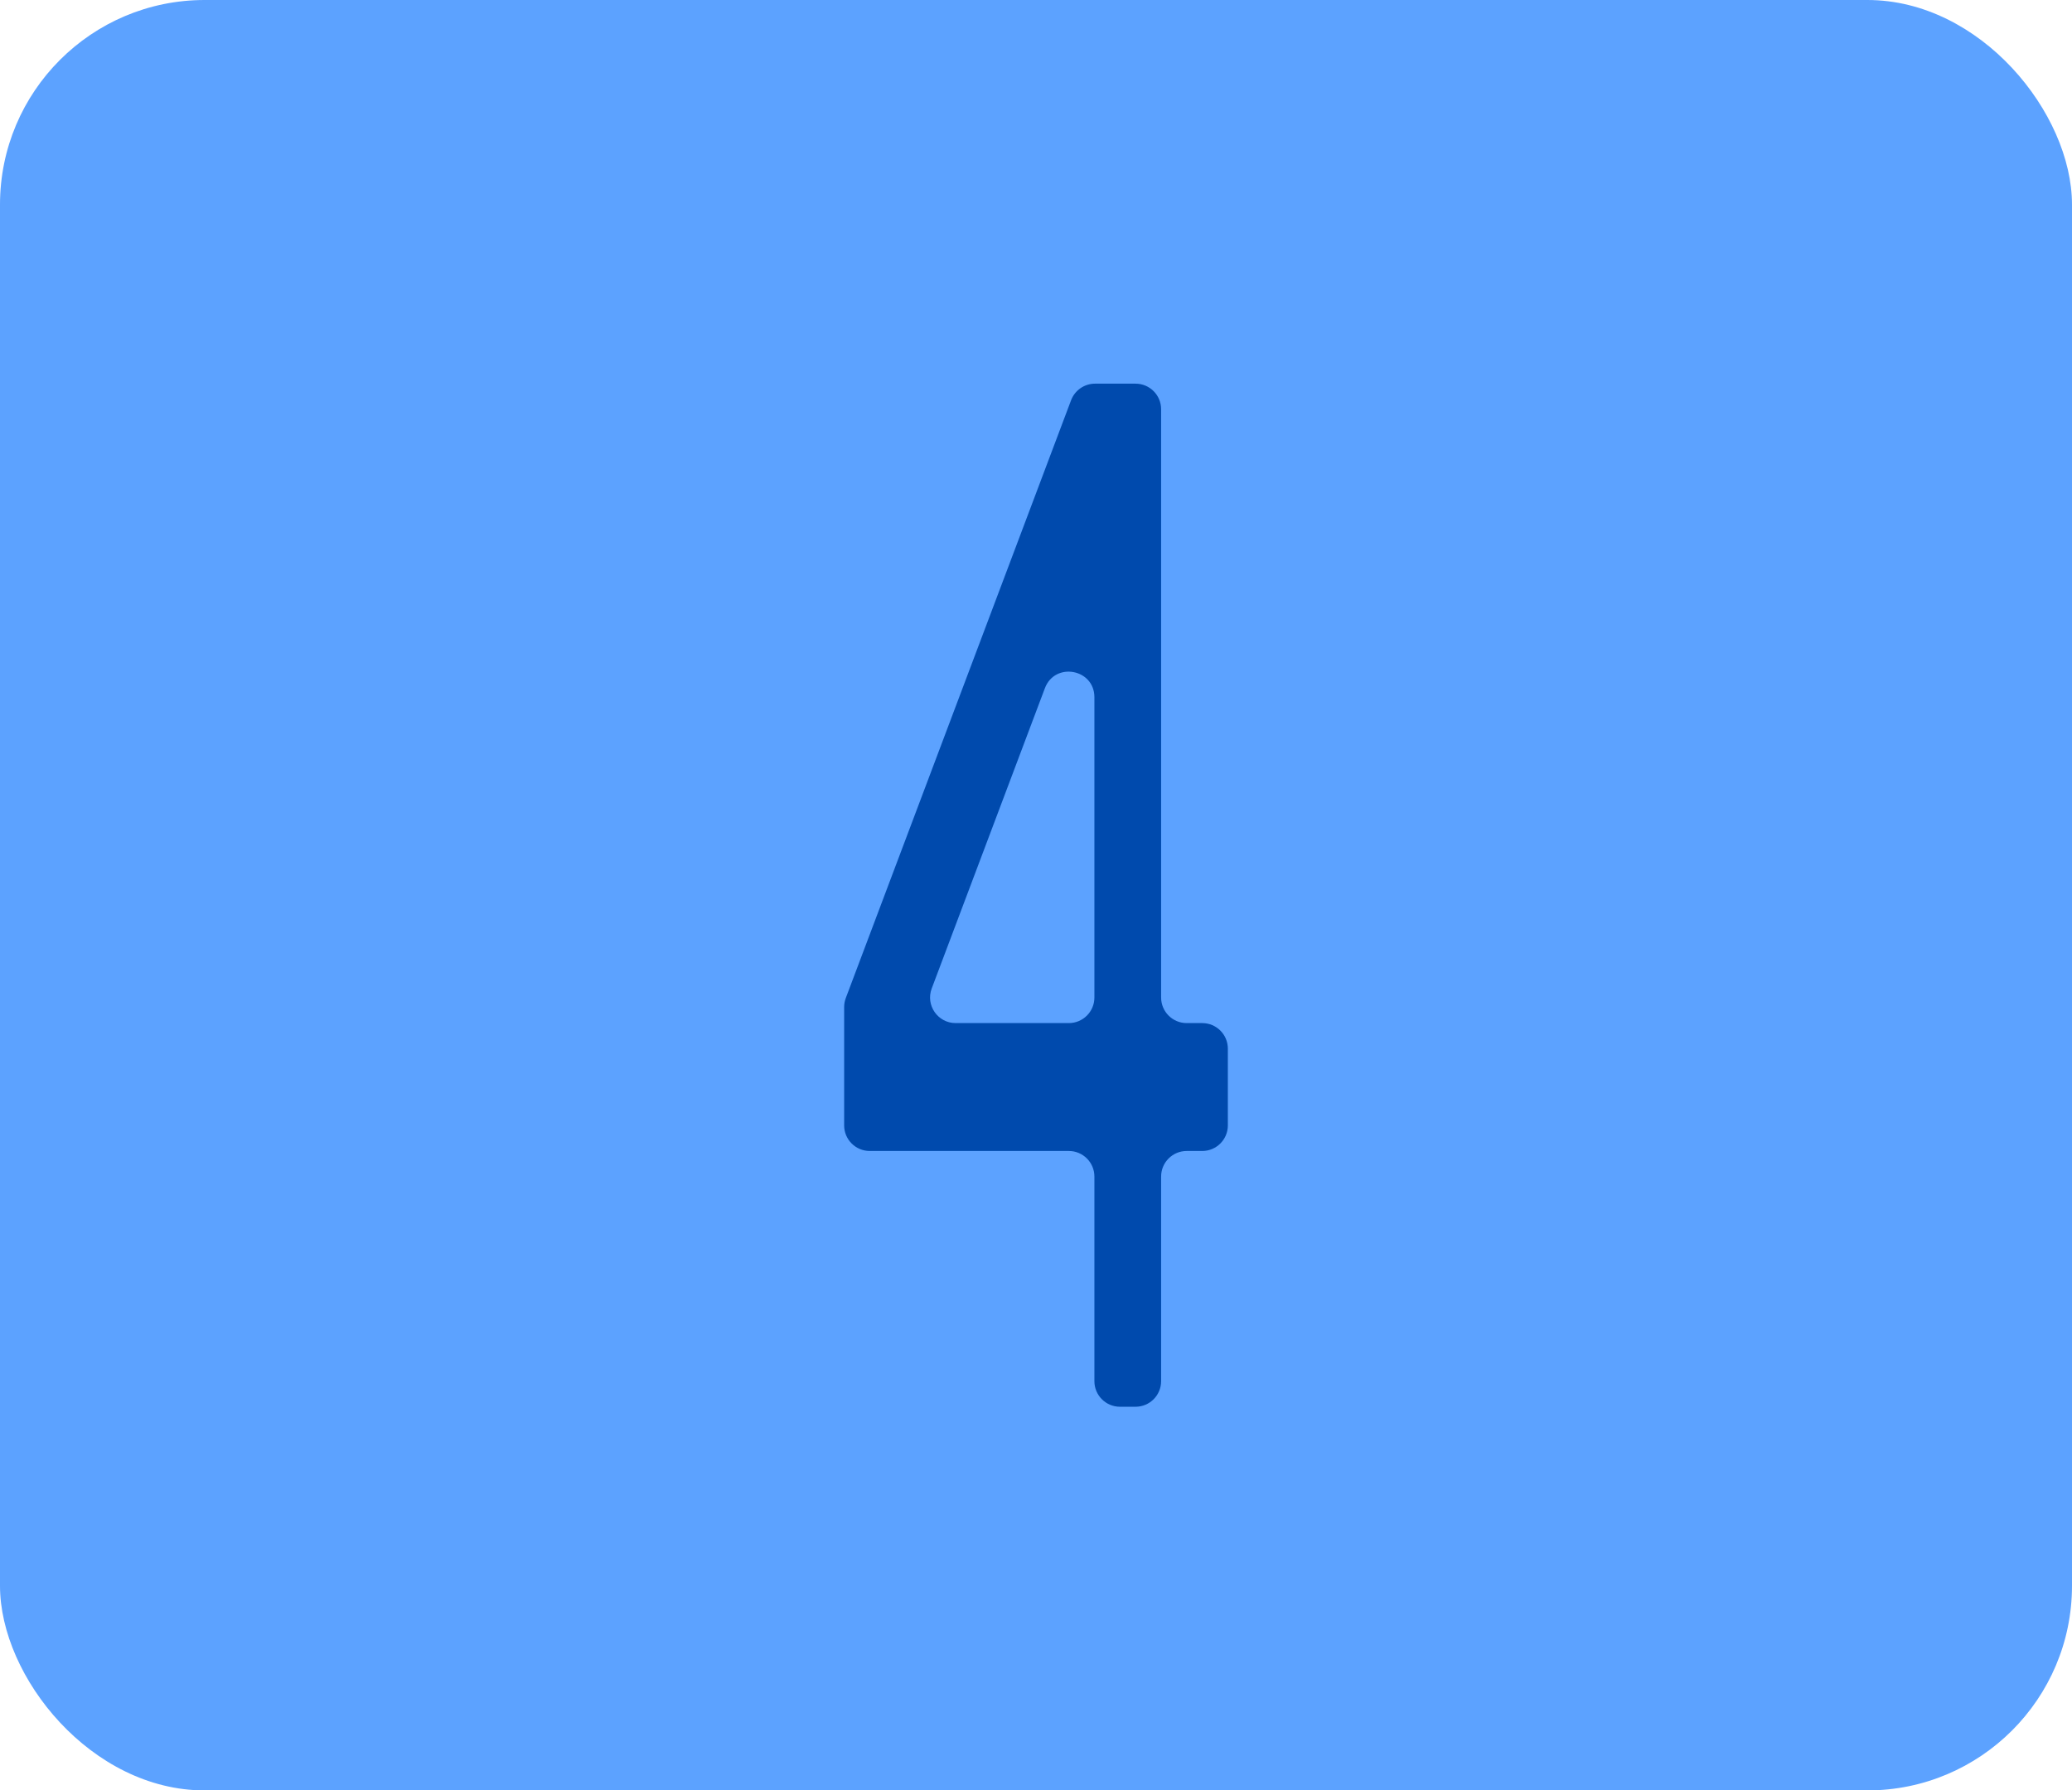 <svg width="81" height="70" viewBox="0 0 81 70" fill="none" xmlns="http://www.w3.org/2000/svg">
<rect width="81" height="70" rx="8" fill="#5CA2FF"/>
<path d="M41.872 15.647C42.019 15.258 42.392 15 42.808 15H44.391C44.944 15 45.391 15.448 45.391 16V39C45.391 39.552 45.839 40 46.391 40H47C47.552 40 48 40.448 48 41V44C48 44.552 47.552 45 47 45H46.391C45.839 45 45.391 45.448 45.391 46V54C45.391 54.552 44.944 55 44.391 55H43.783C43.23 55 42.783 54.552 42.783 54V46C42.783 45.448 42.335 45 41.783 45H34C33.448 45 33 44.552 33 44V39.375C33 39.254 33.022 39.135 33.064 39.022L41.872 15.647ZM41.783 40C42.335 40 42.783 39.552 42.783 39V27.26C42.783 26.148 41.239 25.867 40.847 26.908L36.423 38.647C36.177 39.301 36.66 40 37.359 40H41.783Z" fill="#004AAD"/>
</svg>
